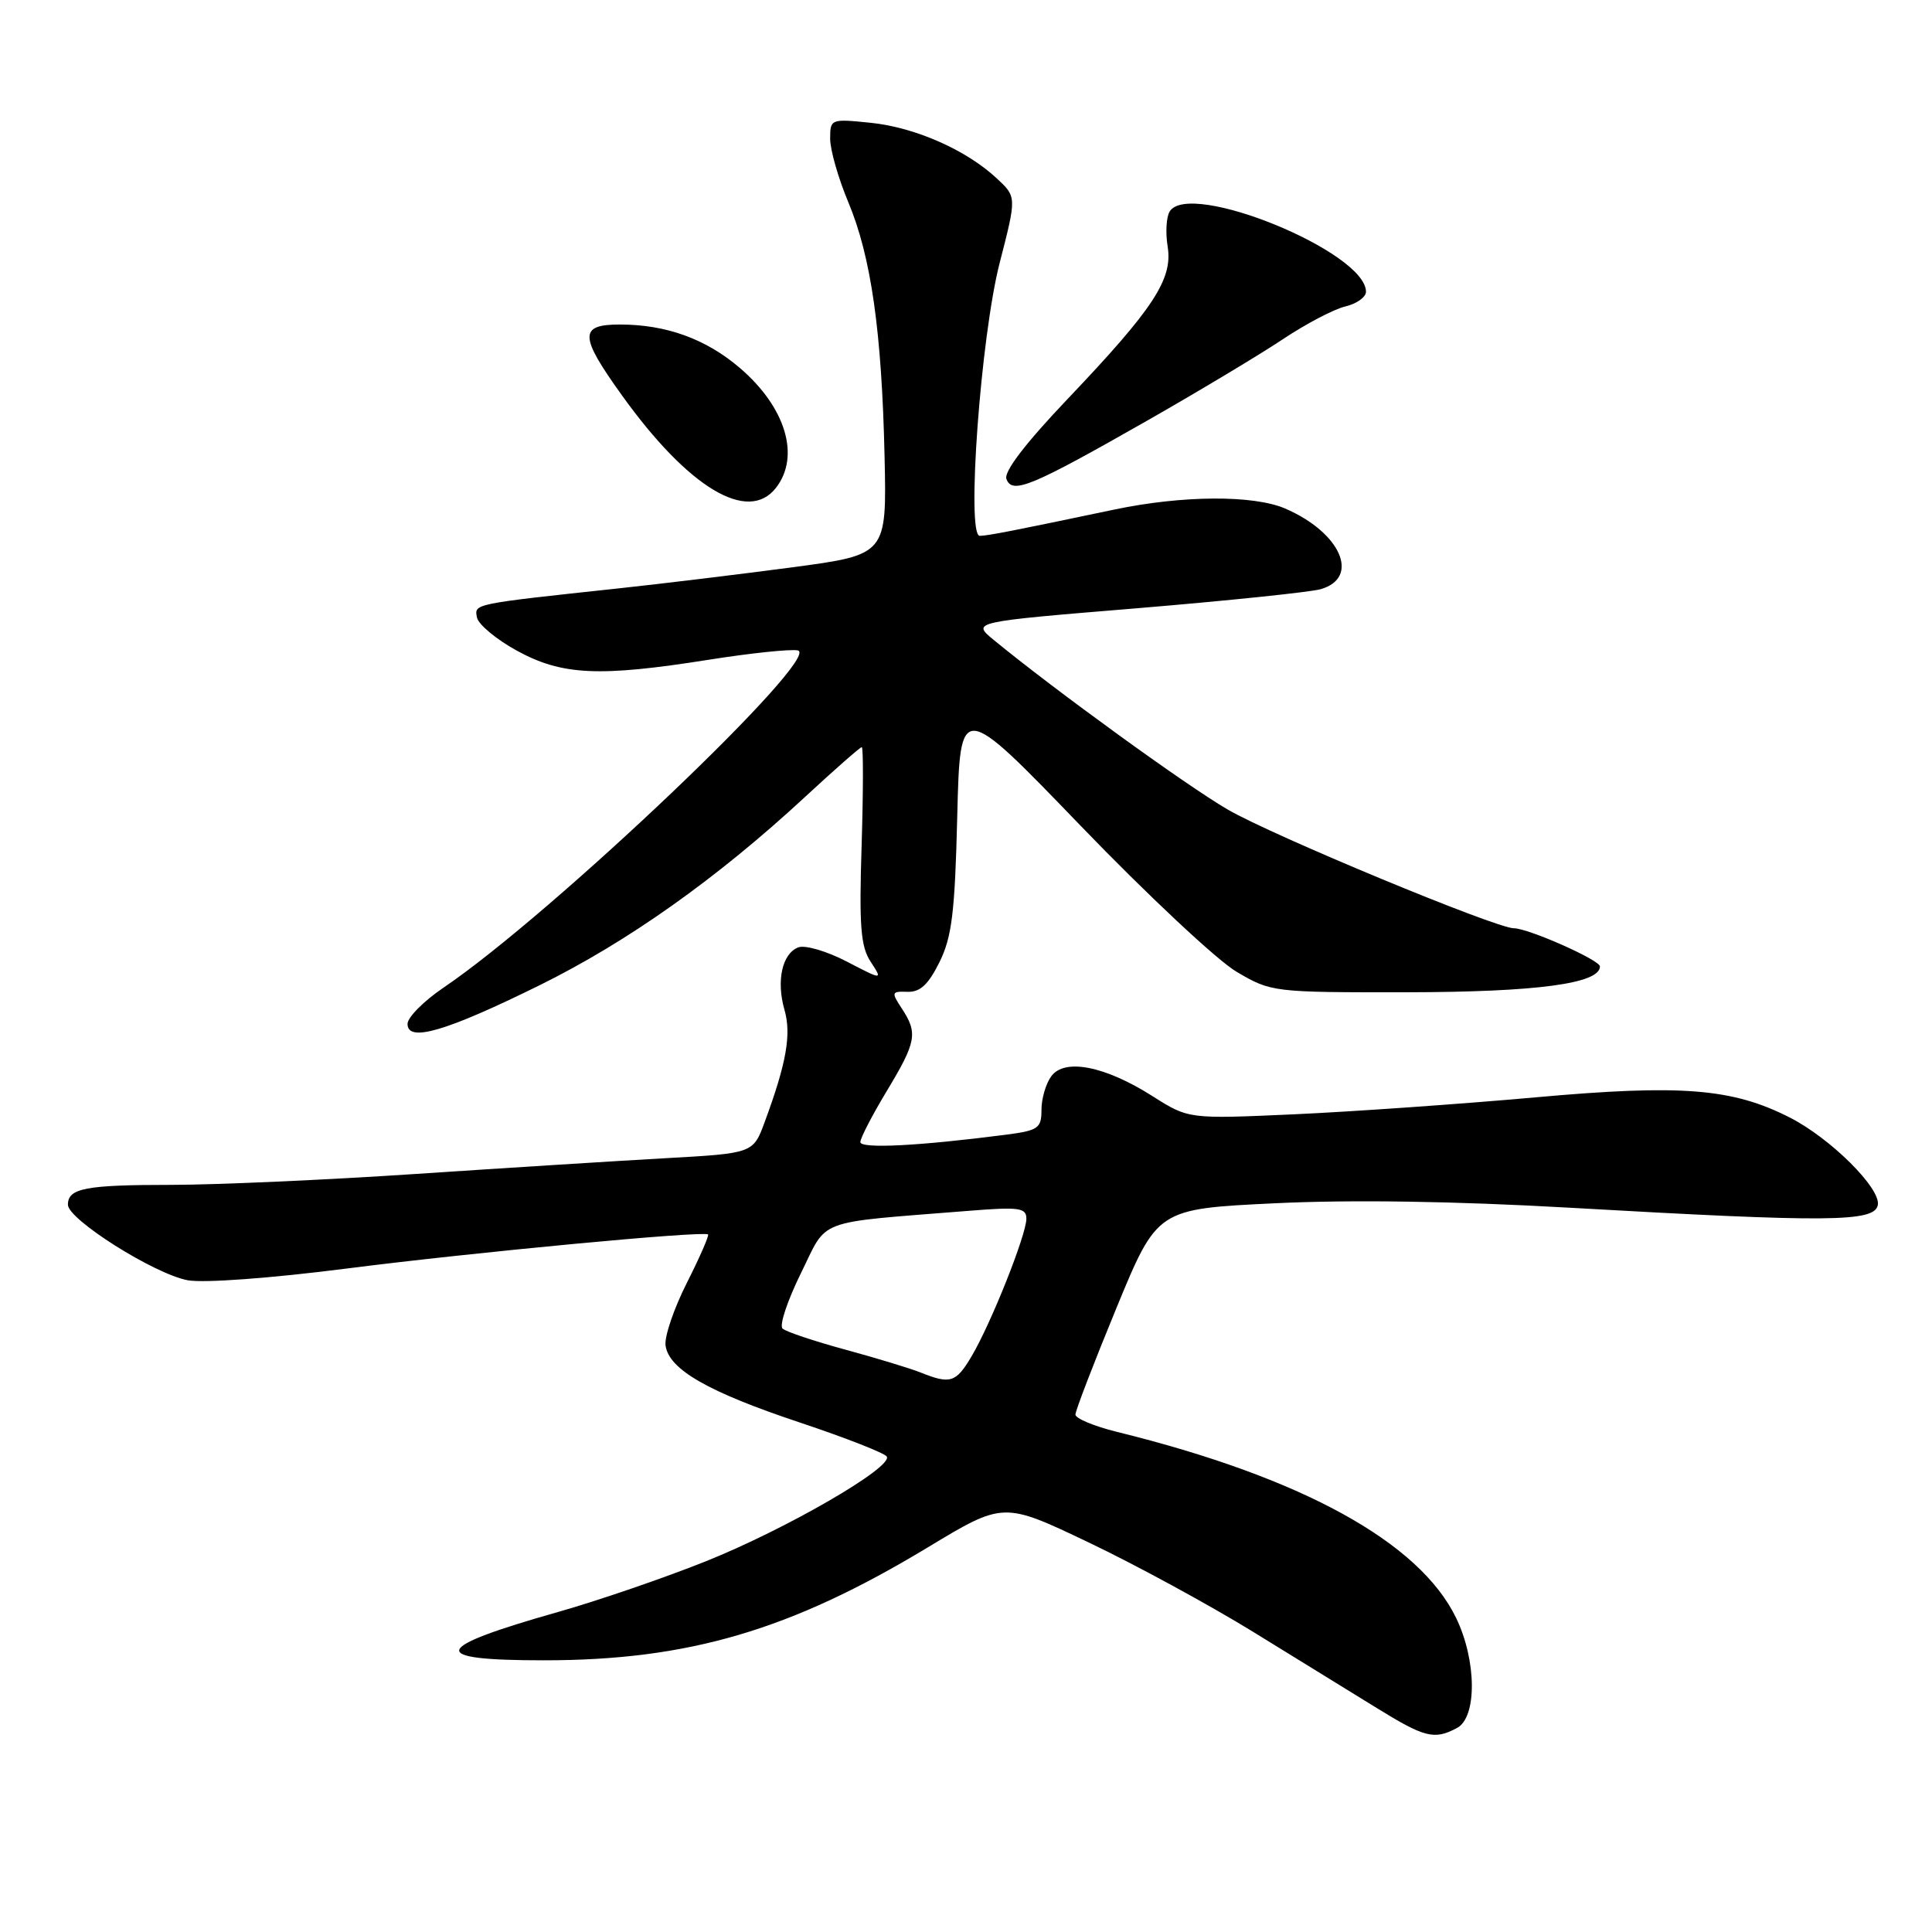 <?xml version="1.0" encoding="UTF-8" standalone="no"?>
<!DOCTYPE svg PUBLIC "-//W3C//DTD SVG 1.1//EN" "http://www.w3.org/Graphics/SVG/1.1/DTD/svg11.dtd" >
<svg xmlns="http://www.w3.org/2000/svg" xmlns:xlink="http://www.w3.org/1999/xlink" version="1.1" viewBox="0 0 256 256">
 <g >
 <path fill="currentColor"
d=" M 193.07 228.96 C 195.73 227.54 195.67 220.01 192.94 214.38 C 188.07 204.32 172.45 195.75 148.00 189.73 C 144.97 188.98 142.50 187.95 142.50 187.44 C 142.50 186.92 144.94 180.58 147.92 173.35 C 153.34 160.19 153.34 160.19 168.92 159.44 C 179.02 158.95 192.76 159.16 208.00 160.03 C 242.34 161.99 248.38 161.94 248.82 159.68 C 249.25 157.48 242.58 150.85 237.18 148.09 C 229.55 144.20 222.81 143.66 203.40 145.41 C 193.56 146.29 179.20 147.30 171.50 147.65 C 157.50 148.28 157.50 148.28 152.72 145.25 C 146.43 141.25 141.06 140.19 139.30 142.61 C 138.58 143.58 138.00 145.59 138.00 147.06 C 138.00 149.51 137.58 149.80 133.25 150.36 C 121.73 151.85 114.00 152.24 114.00 151.33 C 114.00 150.81 115.57 147.77 117.50 144.57 C 121.43 138.05 121.64 136.90 119.50 133.64 C 118.08 131.47 118.12 131.35 120.25 131.42 C 121.92 131.48 123.01 130.46 124.48 127.50 C 126.13 124.17 126.53 120.93 126.84 108.17 C 127.22 92.85 127.22 92.85 143.21 109.44 C 152.01 118.57 161.30 127.27 163.86 128.77 C 168.45 131.47 168.68 131.50 186.50 131.48 C 203.65 131.45 212.00 130.33 212.00 128.06 C 212.00 127.21 202.50 123.00 200.59 123.00 C 198.23 123.00 168.64 110.73 162.70 107.28 C 157.24 104.12 139.74 91.43 131.63 84.76 C 128.77 82.40 128.77 82.40 150.63 80.60 C 162.66 79.60 173.62 78.46 175.00 78.07 C 180.29 76.54 177.65 70.55 170.28 67.38 C 166.07 65.57 156.67 65.63 147.70 67.51 C 134.22 70.34 130.85 71.00 129.82 71.00 C 128.02 71.00 129.95 44.57 132.47 34.80 C 134.71 26.09 134.71 26.09 132.10 23.66 C 128.07 19.88 121.28 16.88 115.37 16.27 C 110.08 15.73 110.00 15.76 110.00 18.39 C 110.00 19.86 111.08 23.63 112.40 26.78 C 115.42 33.98 116.84 43.91 117.21 60.50 C 117.50 73.50 117.50 73.50 105.00 75.17 C 98.12 76.08 87.78 77.34 82.00 77.96 C 62.55 80.05 62.85 79.99 63.20 81.82 C 63.38 82.74 65.77 84.73 68.51 86.23 C 74.47 89.49 79.39 89.72 93.91 87.42 C 99.41 86.55 104.71 85.99 105.70 86.18 C 109.16 86.85 73.13 121.16 58.75 130.88 C 56.14 132.65 54.00 134.81 54.00 135.67 C 54.00 138.16 59.07 136.68 71.50 130.55 C 83.20 124.77 94.99 116.41 106.65 105.62 C 110.58 101.98 113.97 99.00 114.19 99.00 C 114.40 99.00 114.39 104.85 114.17 112.00 C 113.83 122.72 114.04 125.42 115.37 127.44 C 116.97 129.89 116.97 129.89 112.18 127.40 C 109.54 126.03 106.66 125.19 105.78 125.53 C 103.64 126.35 102.84 129.96 103.95 133.82 C 104.88 137.06 104.21 140.87 101.33 148.66 C 99.80 152.82 99.80 152.82 88.15 153.47 C 81.74 153.83 66.83 154.77 55.00 155.56 C 43.17 156.35 28.70 156.99 22.83 157.00 C 11.31 157.00 9.00 157.44 9.00 159.63 C 9.00 161.59 20.44 168.81 24.87 169.64 C 26.97 170.03 35.85 169.38 46.00 168.08 C 62.57 165.96 93.13 163.07 93.82 163.57 C 93.99 163.69 92.73 166.58 91.01 169.99 C 89.29 173.39 88.02 177.13 88.19 178.30 C 88.65 181.48 93.85 184.45 106.04 188.51 C 112.06 190.52 117.21 192.54 117.50 193.00 C 118.37 194.40 104.15 202.63 93.50 206.89 C 88.00 209.09 79.22 212.10 74.00 213.58 C 57.06 218.38 56.56 220.00 72.04 220.00 C 91.22 220.00 104.75 216.02 122.93 205.04 C 132.95 198.99 132.95 198.99 144.23 204.37 C 150.43 207.32 160.22 212.65 166.00 216.20 C 171.78 219.76 179.17 224.31 182.44 226.33 C 188.81 230.26 190.06 230.57 193.07 228.96 Z  M 102.82 64.64 C 106.07 60.46 104.12 53.97 98.04 48.76 C 93.53 44.90 88.27 43.00 82.13 43.00 C 76.71 43.00 76.75 44.51 82.40 52.37 C 91.21 64.65 99.12 69.40 102.82 64.64 Z  M 152.00 55.74 C 158.88 51.82 166.97 46.96 170.00 44.94 C 173.03 42.92 176.74 40.97 178.25 40.61 C 179.76 40.26 181.00 39.37 181.00 38.66 C 181.00 33.38 157.59 23.81 154.99 28.02 C 154.54 28.74 154.42 30.83 154.72 32.67 C 155.42 36.99 152.86 40.89 141.46 52.87 C 135.84 58.78 132.98 62.52 133.36 63.48 C 134.14 65.53 136.64 64.49 152.00 55.74 Z  M 122.00 181.87 C 120.62 181.32 116.12 179.95 112.00 178.83 C 107.88 177.71 104.14 176.46 103.69 176.04 C 103.24 175.62 104.34 172.33 106.12 168.72 C 109.75 161.35 107.75 162.09 128.25 160.45 C 135.06 159.90 136.00 160.03 136.00 161.49 C 136.00 163.60 131.34 175.31 128.76 179.68 C 126.68 183.21 125.94 183.45 122.00 181.87 Z "/>
</g>
</svg>